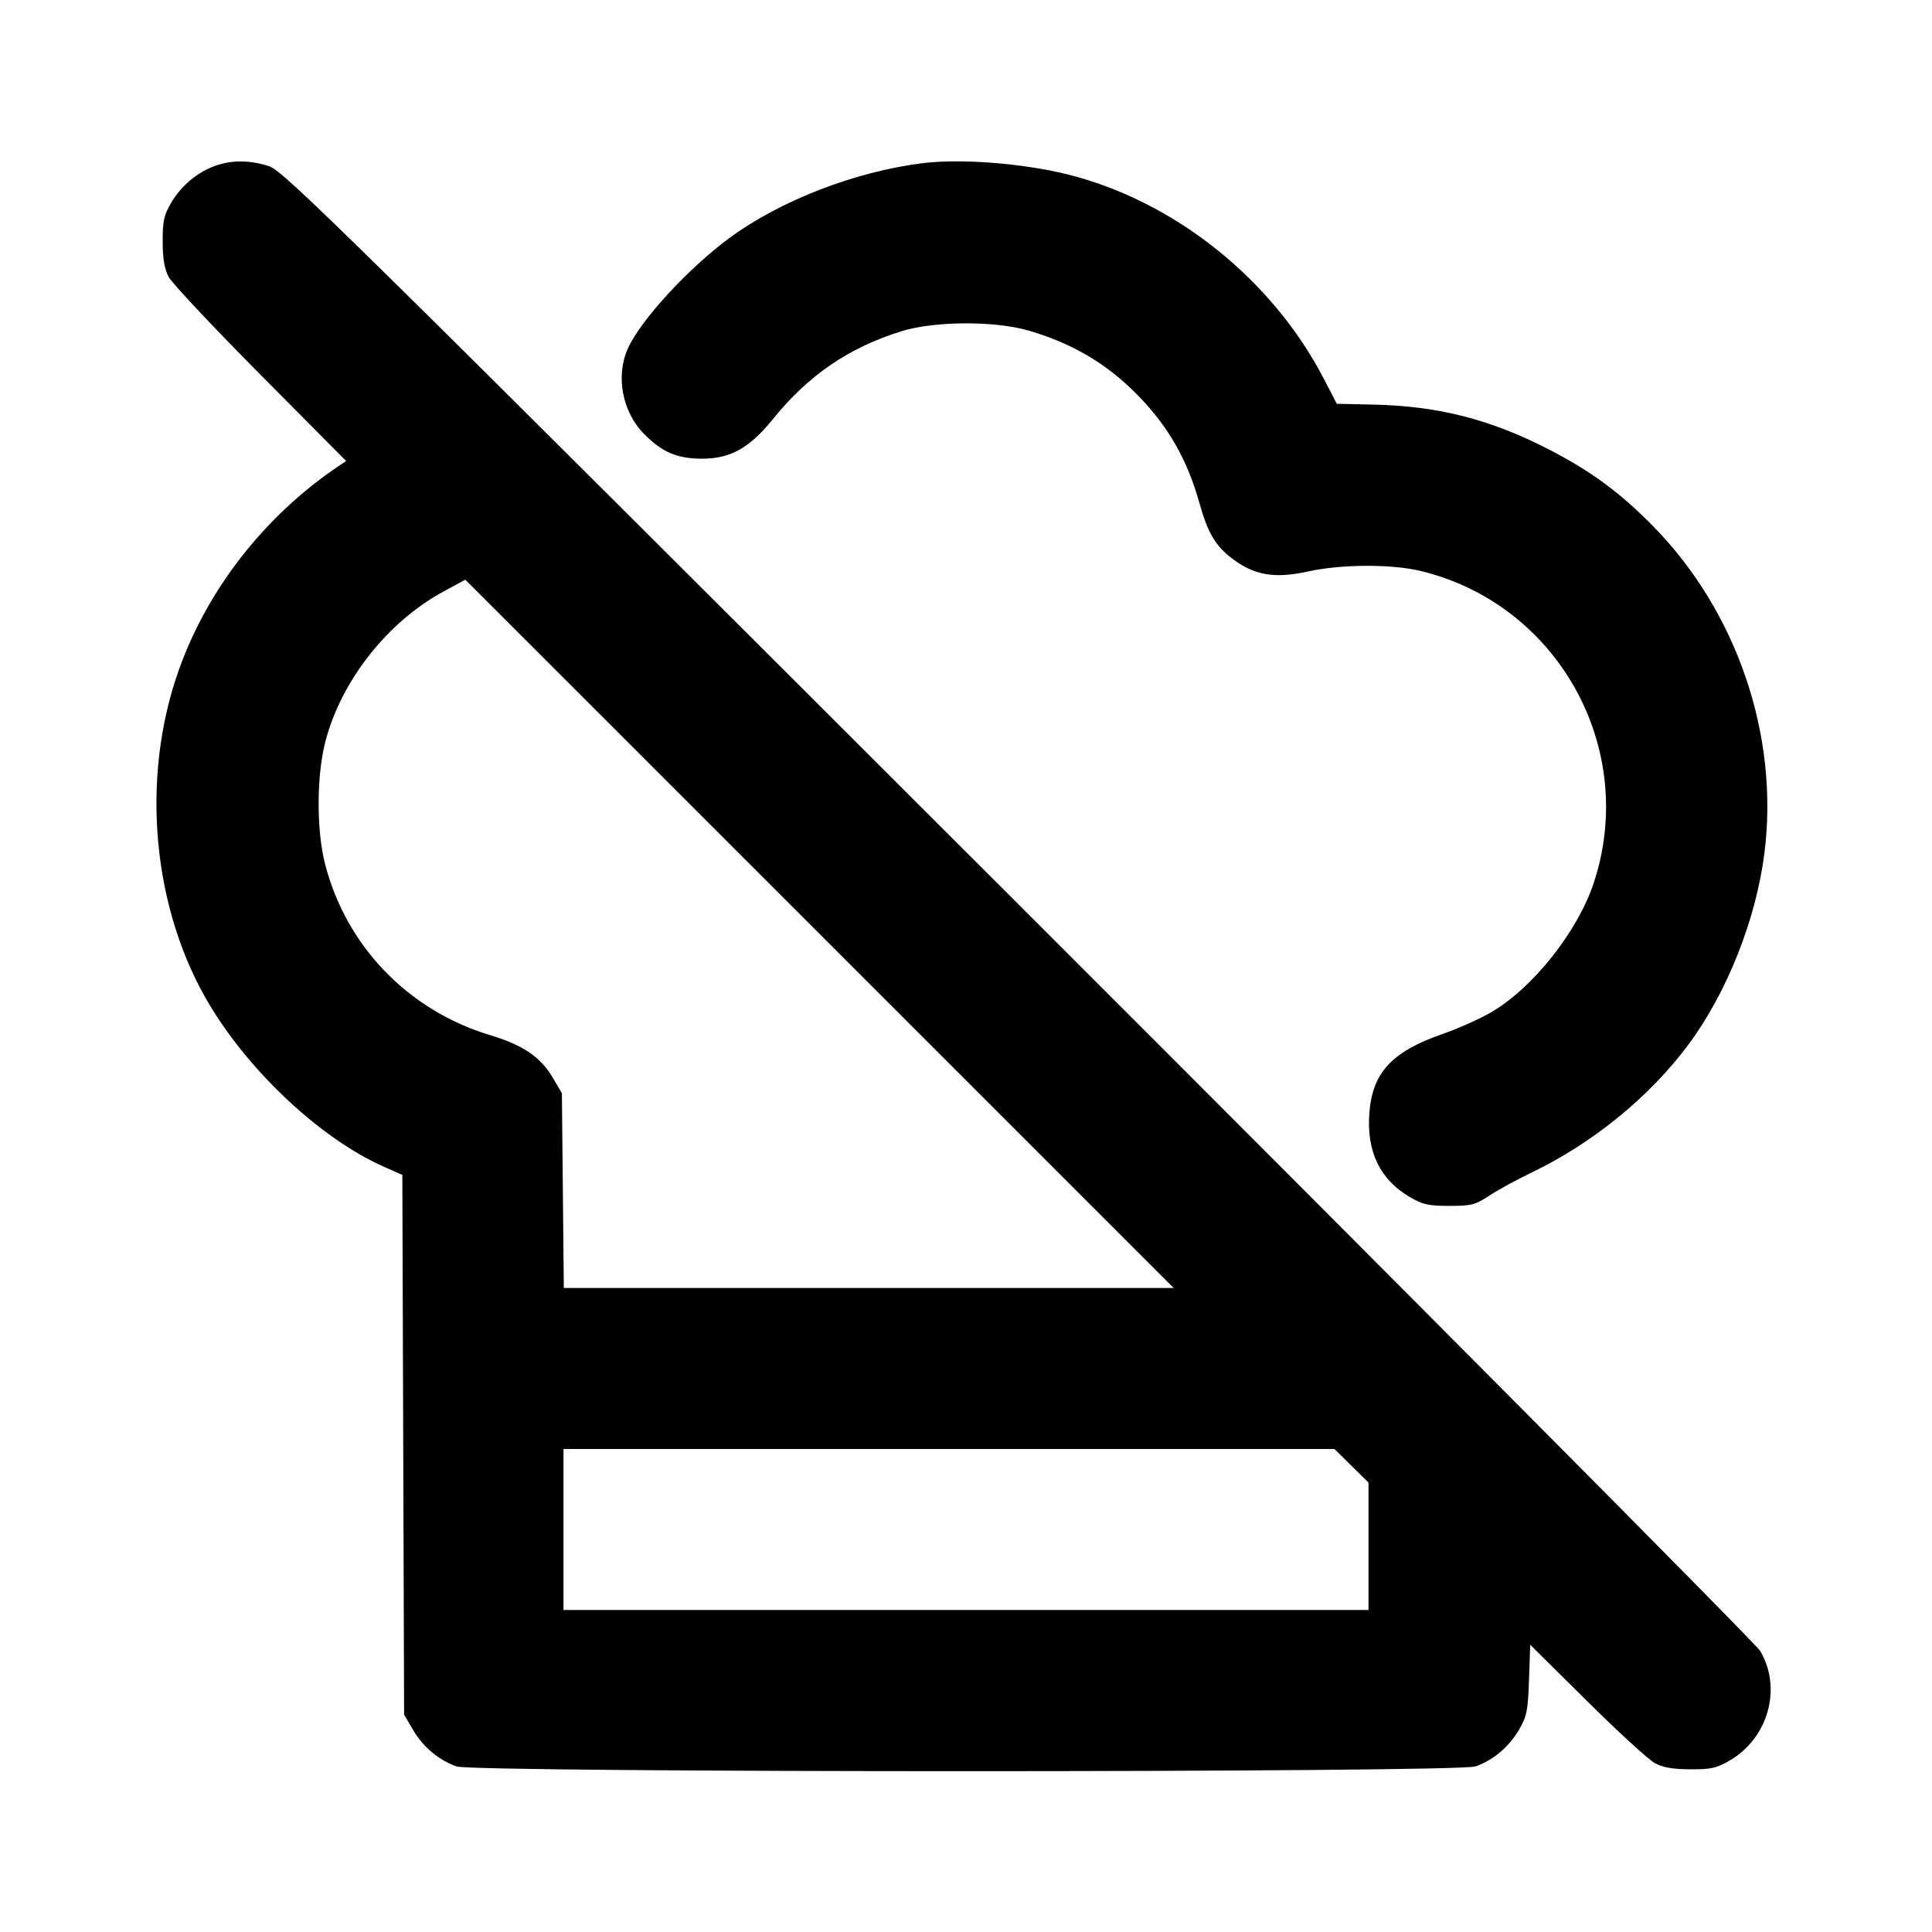 <svg xmlns="http://www.w3.org/2000/svg" width="24" height="24" viewBox="0 0 24 24" fill="none" stroke="currentColor" stroke-width="2" stroke-linecap="round" stroke-linejoin="round"><path d="M2.670 2.061 C 2.448 2.142,2.250 2.309,2.128 2.516 C 2.036 2.672,2.020 2.745,2.021 3.000 C 2.021 3.213,2.043 3.341,2.095 3.440 C 2.136 3.517,2.648 4.063,3.234 4.653 L 4.300 5.727 4.201 5.793 C 3.293 6.407,2.586 7.307,2.226 8.310 C 1.739 9.666,1.890 11.304,2.612 12.497 C 3.123 13.341,4.002 14.154,4.769 14.494 L 4.998 14.595 5.009 17.947 L 5.020 21.300 5.131 21.489 C 5.256 21.702,5.449 21.864,5.670 21.943 C 5.892 22.022,18.108 22.022,18.330 21.943 C 18.551 21.864,18.744 21.702,18.869 21.489 C 18.967 21.320,18.981 21.253,18.994 20.866 L 19.009 20.432 19.715 21.131 C 20.103 21.516,20.483 21.864,20.560 21.904 C 20.660 21.957,20.787 21.979,21.000 21.979 C 21.258 21.980,21.327 21.964,21.492 21.867 C 21.968 21.587,22.139 20.967,21.865 20.508 C 21.810 20.416,17.665 16.243,12.653 11.235 C 4.231 2.820,3.525 2.125,3.343 2.065 C 3.107 1.987,2.874 1.986,2.670 2.061 M11.460 2.027 C 10.622 2.132,9.697 2.490,9.066 2.953 C 8.556 3.327,7.961 3.973,7.801 4.326 C 7.644 4.671,7.730 5.120,8.004 5.394 C 8.229 5.620,8.412 5.697,8.720 5.698 C 9.072 5.699,9.309 5.567,9.600 5.208 C 10.043 4.660,10.544 4.318,11.200 4.114 C 11.610 3.987,12.361 3.984,12.783 4.108 C 13.325 4.267,13.753 4.521,14.130 4.906 C 14.515 5.299,14.751 5.713,14.903 6.260 C 15.003 6.617,15.099 6.781,15.303 6.936 C 15.579 7.147,15.834 7.191,16.249 7.099 C 16.664 7.008,17.284 7.005,17.649 7.093 C 19.361 7.507,20.355 9.308,19.794 10.980 C 19.592 11.579,19.042 12.271,18.527 12.573 C 18.389 12.654,18.114 12.777,17.916 12.846 C 17.287 13.065,17.046 13.328,17.010 13.833 C 16.976 14.306,17.144 14.653,17.508 14.867 C 17.673 14.964,17.743 14.980,18.003 14.980 C 18.277 14.980,18.325 14.968,18.503 14.851 C 18.611 14.780,18.848 14.651,19.030 14.564 C 19.785 14.201,20.490 13.626,20.970 12.982 C 21.452 12.335,21.815 11.422,21.919 10.592 C 22.101 9.137,21.578 7.601,20.540 6.541 C 20.128 6.121,19.764 5.852,19.237 5.581 C 18.511 5.208,17.863 5.043,17.057 5.026 L 16.606 5.016 16.447 4.709 C 15.806 3.469,14.586 2.496,13.260 2.166 C 12.705 2.028,11.931 1.968,11.460 2.027 M10.180 11.600 L 14.580 16.000 10.792 16.000 L 7.004 16.000 6.992 14.790 L 6.980 13.580 6.867 13.388 C 6.715 13.130,6.498 12.982,6.085 12.858 C 5.068 12.550,4.298 11.750,4.037 10.729 C 3.931 10.312,3.932 9.643,4.040 9.220 C 4.233 8.464,4.808 7.730,5.504 7.351 C 5.656 7.269,5.780 7.201,5.780 7.201 C 5.780 7.200,7.760 9.180,10.180 11.600 M16.789 18.209 L 17.000 18.417 17.000 19.209 L 17.000 20.000 12.000 20.000 L 7.000 20.000 7.000 19.000 L 7.000 18.000 11.789 18.000 L 16.577 18.000 16.789 18.209 " stroke="none" fill-rule="evenodd" fill="black"></path></svg>